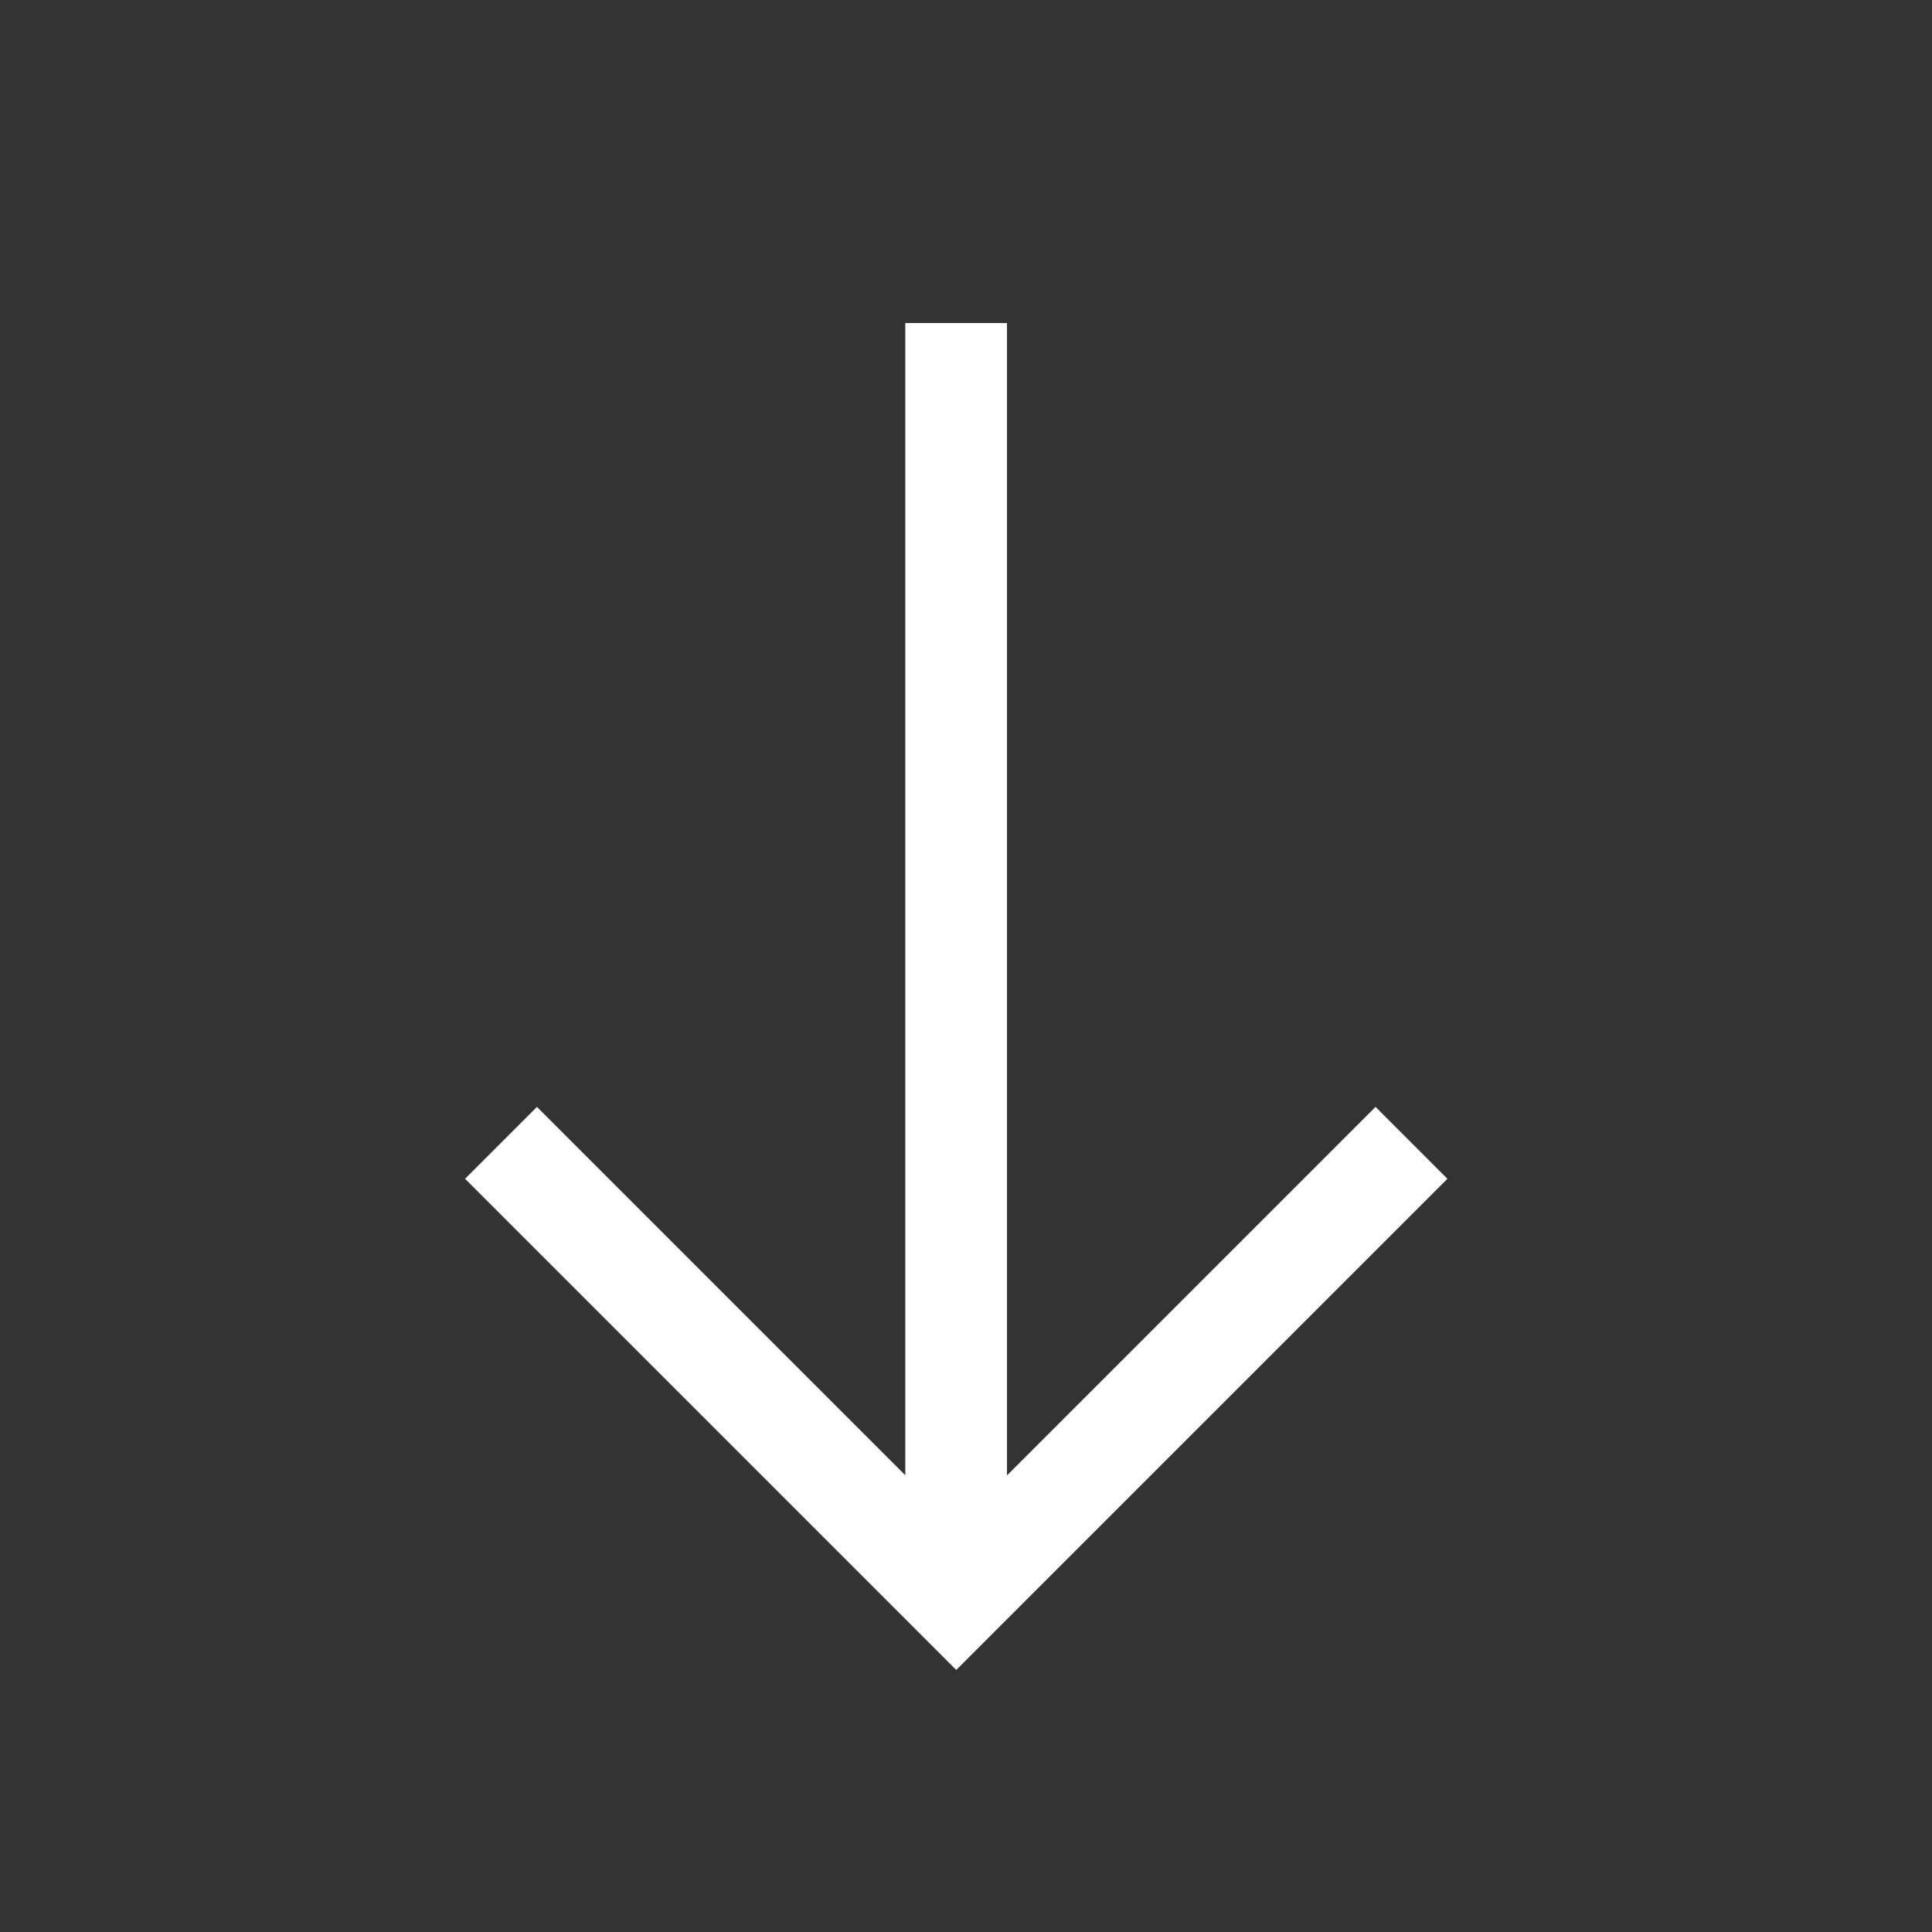 <svg width="19" height="19" viewBox="0 0 19 19" fill="none" xmlns="http://www.w3.org/2000/svg">
<rect x="0" y="0" width="19" height="19" fill="#333333" stroke="none"/>
<path d="M13.881 11.239L9.404 15.716L4.927 11.239" stroke="white" strokeWidth="1.5" strokeMiterlimit="10" strokeLinecap="round" strokeLinejoin="round"/>
<path d="M9.403 3.177V15.591" stroke="white" strokeWidth="1.5" strokeMiterlimit="10" strokeLinecap="round" strokeLinejoin="round"/>
</svg>
